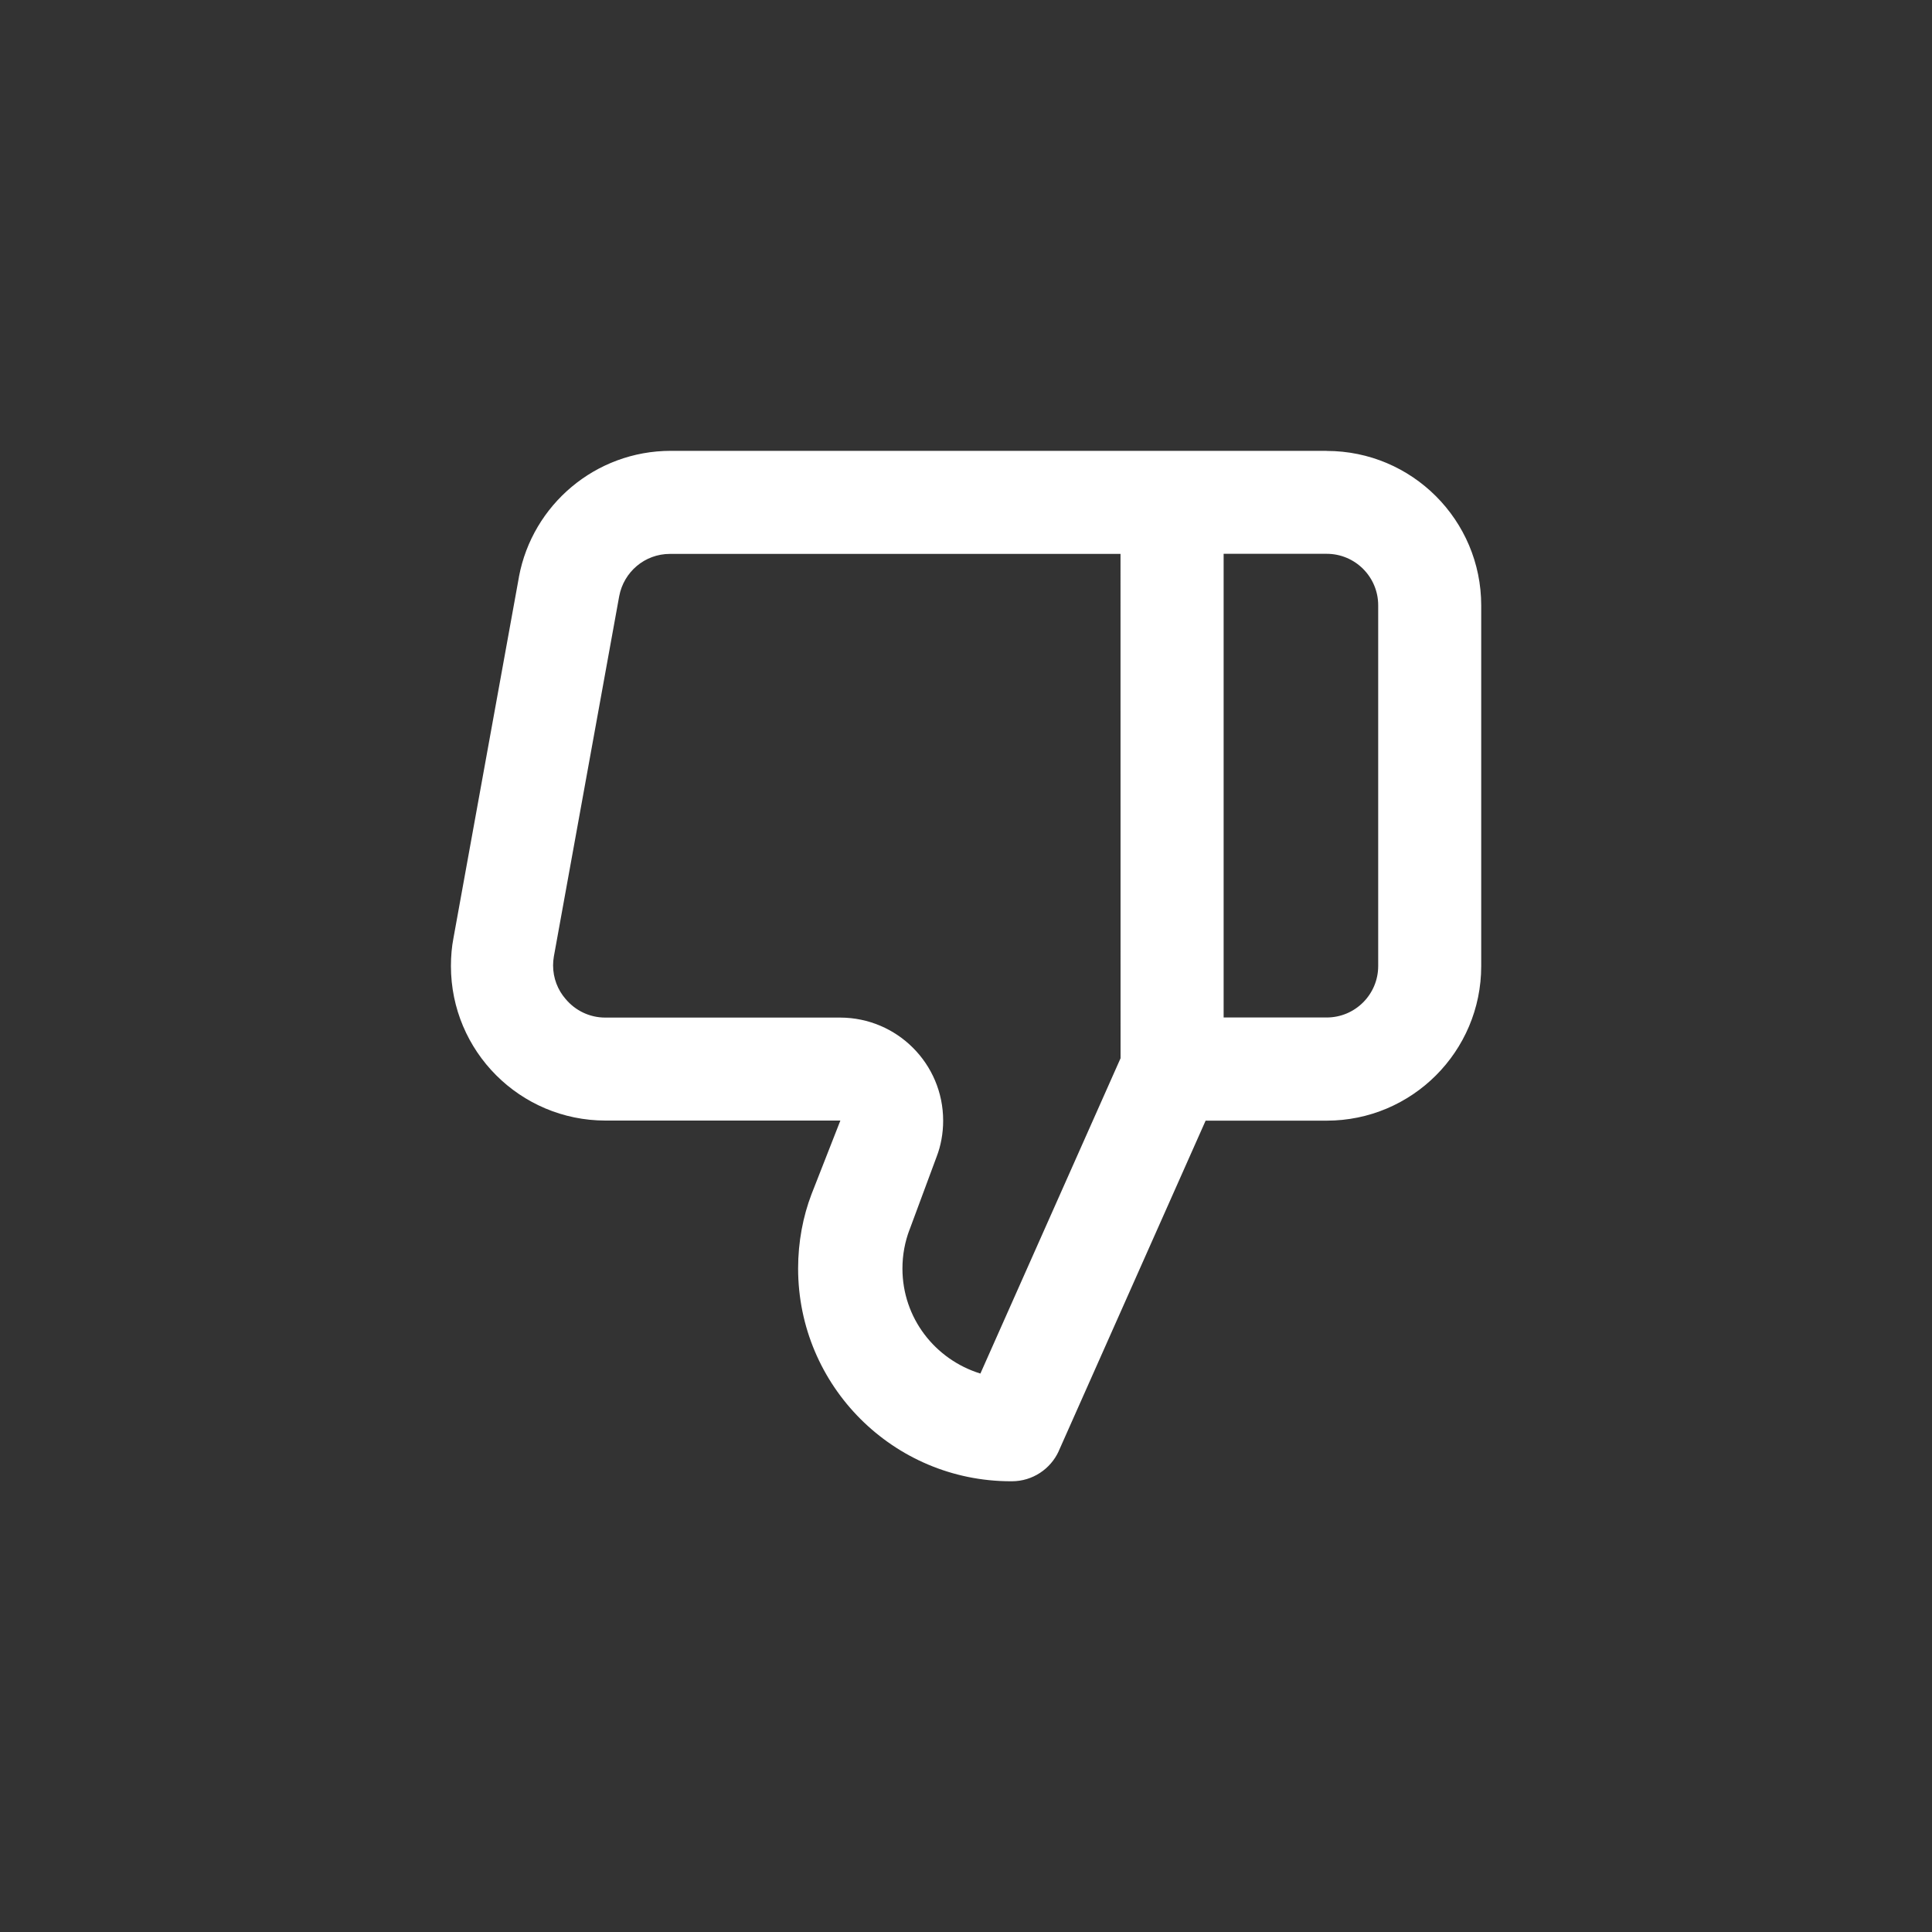 <!-- Generated by IcoMoon.io -->
<svg version="1.1" xmlns="http://www.w3.org/2000/svg" width="40" height="40" viewBox="0 0 40 40">
<rect x="0" y="0" width="40" height="40" fill="#333333" stroke="none"/>
<title>ul-thumbs-down</title>
<path fill="#fff" d="M27.466 9.334h-13.578c-1.563 0.001-2.865 1.122-3.143 2.604l-0.003 0.020-1.354 7.466c-0.034 0.173-0.052 0.372-0.052 0.576 0 1.767 1.432 3.199 3.199 3.2h4.864l-0.598 1.526c-0.175 0.457-0.277 0.985-0.277 1.536 0 2.433 1.972 4.406 4.406 4.406 0.007 0 0.014 0 0.022 0h-0.001c0.43-0.001 0.8-0.256 0.968-0.622l0.002-0.006 3.040-6.838h2.506c1.767 0 3.2-1.433 3.2-3.2v0-7.466c0-1.767-1.433-3.2-3.2-3.2v0zM23.2 21.91l-2.902 6.528c-0.942-0.291-1.614-1.154-1.614-2.174 0-0.284 0.052-0.556 0.147-0.806l-0.005 0.016 0.566-1.526c0.086-0.222 0.135-0.478 0.135-0.746 0-1.177-0.953-2.131-2.13-2.134h-4.864c-0.001 0-0.001 0-0.002 0-0.329 0-0.622-0.149-0.818-0.382l-0.002-0.002c-0.162-0.186-0.26-0.43-0.26-0.698 0-0.062 0.006-0.123 0.016-0.183l-0.001 0.006 1.354-7.466c0.094-0.501 0.528-0.875 1.050-0.875 0.006 0 0.012 0 0.018 0h9.311zM28.534 20c0 0.589-0.478 1.066-1.066 1.066v0h-2.134v-9.6h2.134c0.589 0 1.066 0.478 1.066 1.066v0z"></path>
</svg>
